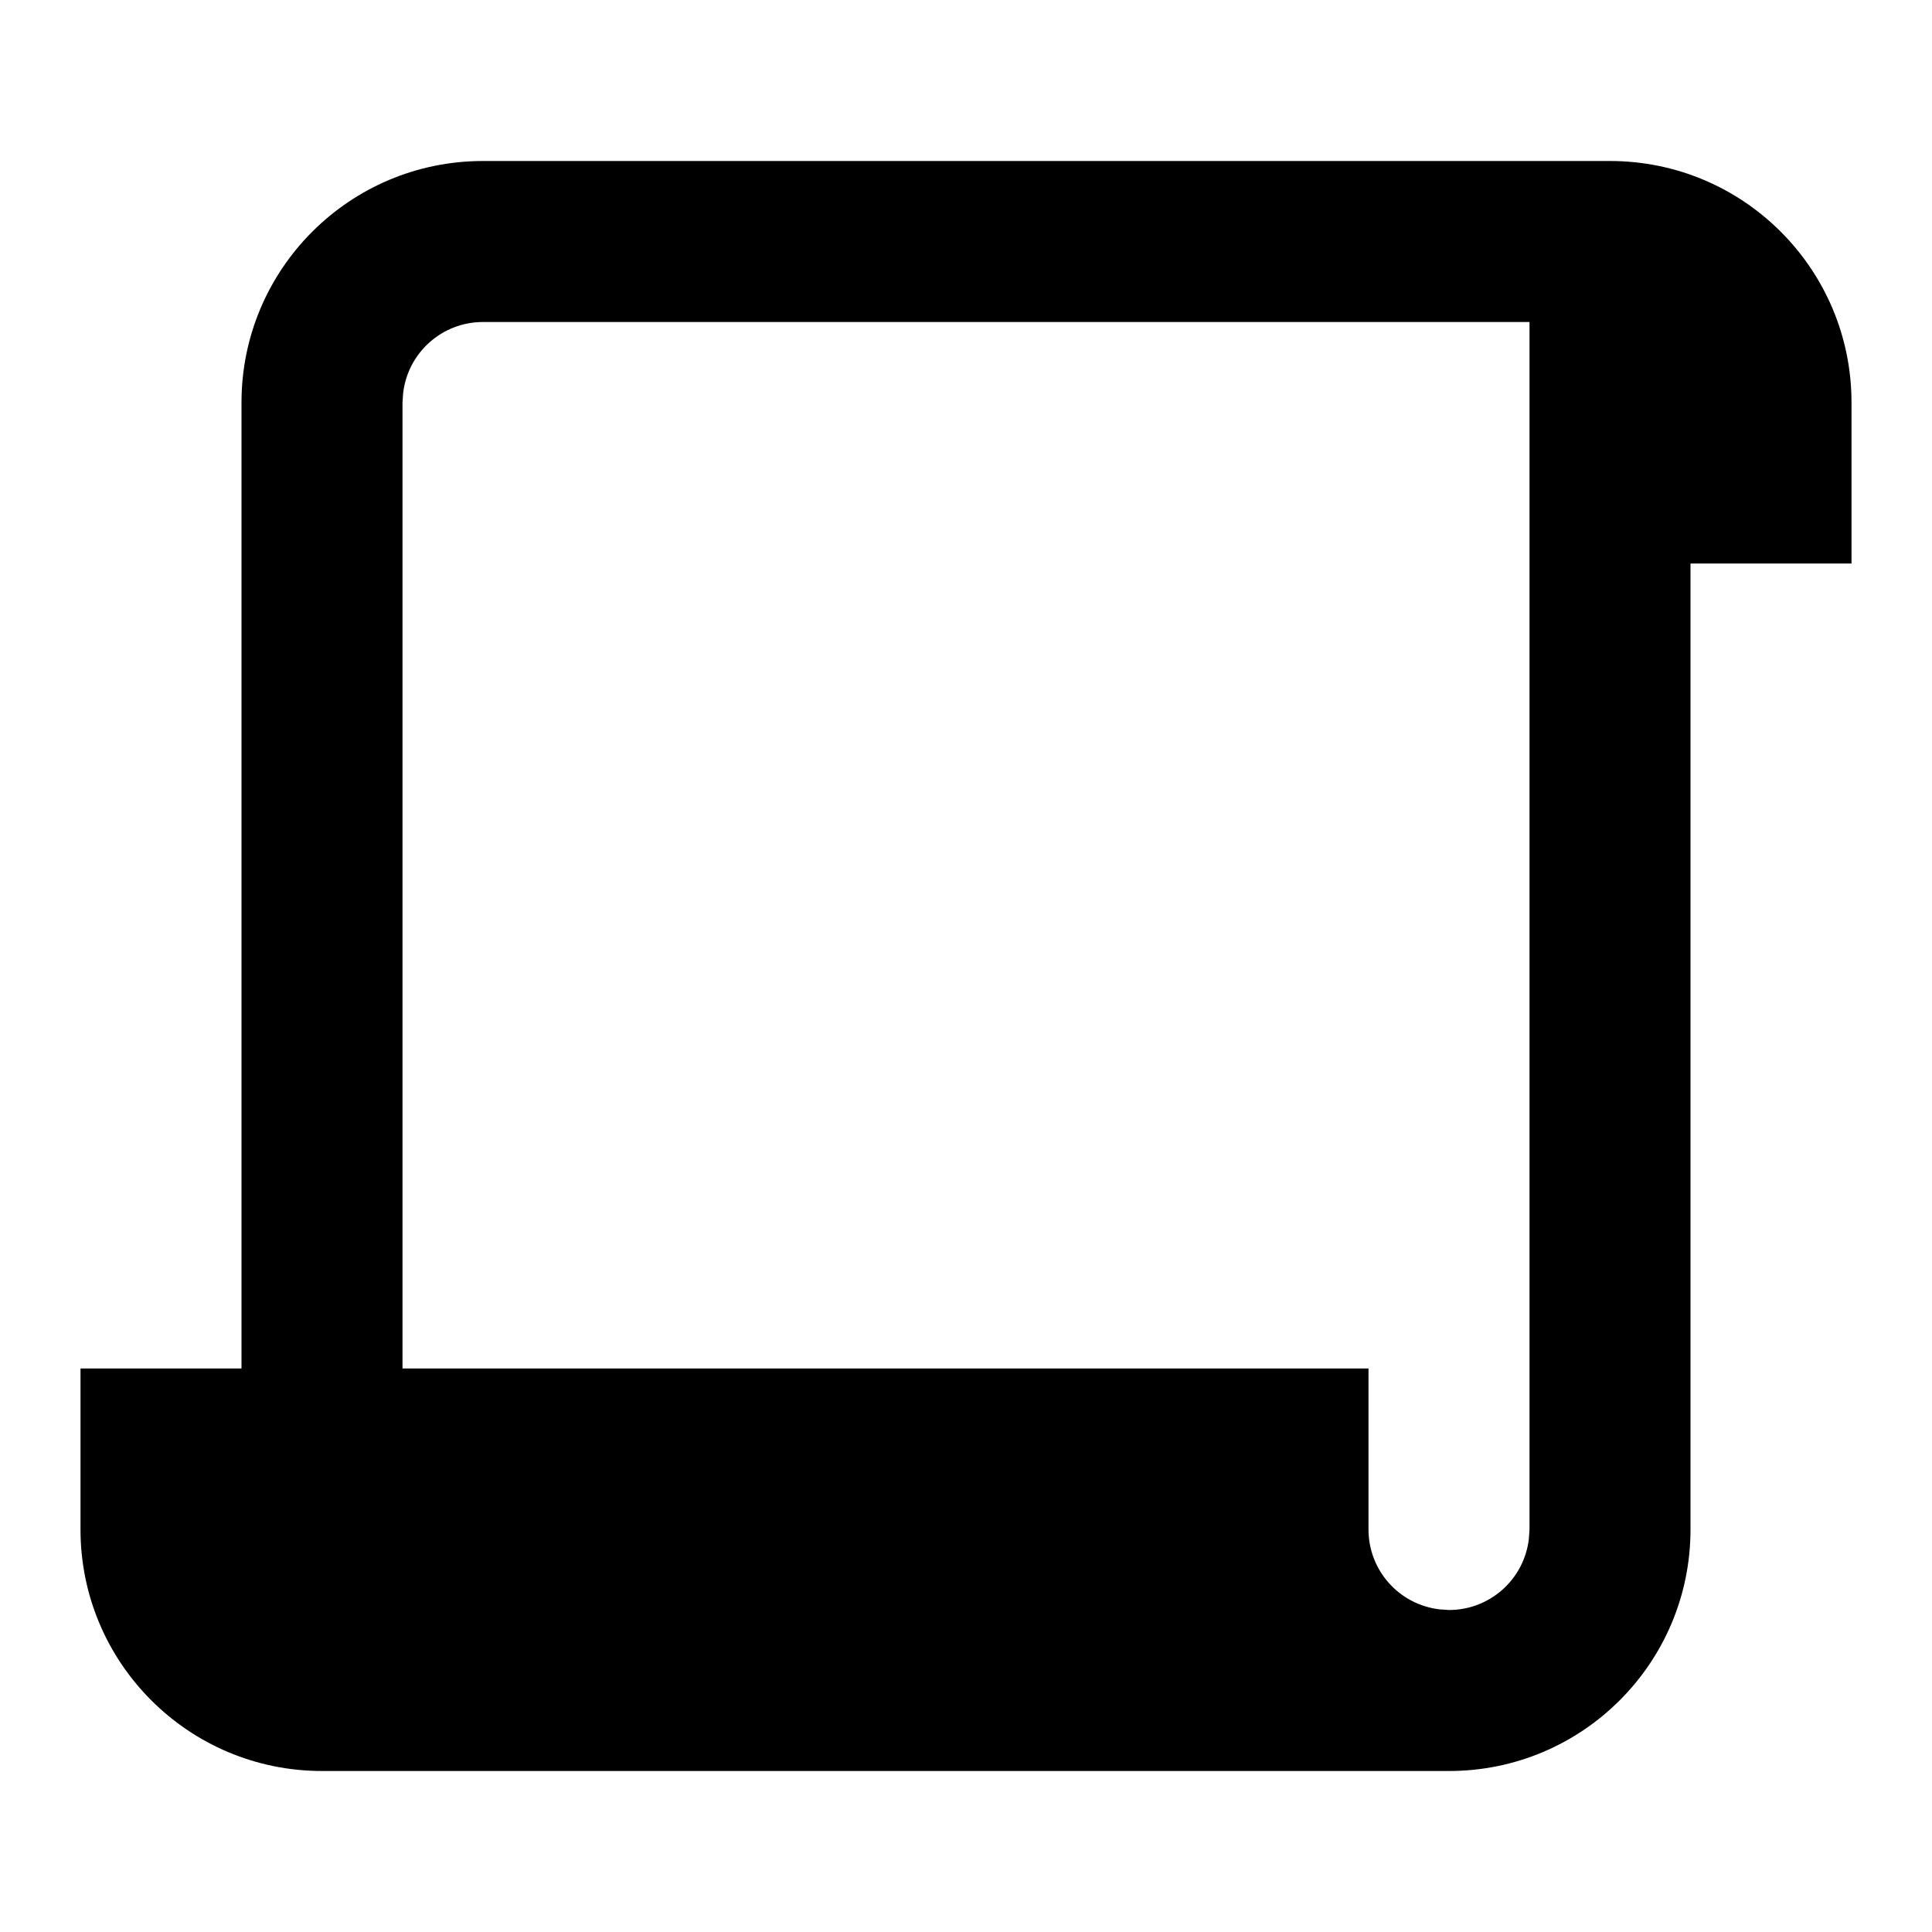 <?xml version="1.0" encoding="UTF-8" standalone="no"?>
<svg
   width="24px"
   height="24px"
   viewBox="0 0 24 24"
   version="1.1"
   id="svg8"
   sodipodi:docname="logger.svg"
   inkscape:version="1.1.1 (1:1.1+202109281946+c3084ef5ed)"
   xmlns:inkscape="http://www.inkscape.org/namespaces/inkscape"
   xmlns:sodipodi="http://sodipodi.sourceforge.net/DTD/sodipodi-0.dtd"
   xmlns="http://www.w3.org/2000/svg"
   xmlns:svg="http://www.w3.org/2000/svg">
  <defs
     id="defs12" />
  <sodipodi:namedview
     id="namedview10"
     pagecolor="#ffffff"
     bordercolor="#666666"
     borderopacity="1.0"
     inkscape:pageshadow="2"
     inkscape:pageopacity="0.0"
     inkscape:pagecheckerboard="0"
     showgrid="false"
     inkscape:snap-bbox="true"
     inkscape:bbox-paths="false"
     inkscape:snap-smooth-nodes="true"
     inkscape:object-paths="true"
     inkscape:zoom="10.59187"
     inkscape:cx="10.810178"
     inkscape:cy="27.143459"
     inkscape:window-width="1920"
     inkscape:window-height="1060"
     inkscape:window-x="0"
     inkscape:window-y="27"
     inkscape:window-maximized="1"
     inkscape:current-layer="svg8" />
  <path
     id="rect1222"
     style="fill:#000000;stroke-width:4;stroke-linecap:round;stroke-linejoin:round;paint-order:markers fill stroke;stroke:none"
     d="M 6 2 C 4.343 2 3 3.343 3 5 L 3 17 L 1 17 L 1 19 C 1 20.657 2.343 22 4 22 L 18 22 C 19.657 22 21 20.657 21 19 L 21 7 L 23 7 L 23 5 C 23 3.343 21.657 2 20 2 L 6 2 z M 6 4 L 19 4 L 19 19 L 18.992 19.117 C 18.933 19.621 18.507 20 18 20 L 17.883 19.992 C 17.379 19.933 17 19.507 17 19 L 17 17 L 5 17 L 5 5 L 5.008 4.883 C 5.067 4.379 5.493 4 6 4 z " />
</svg>
